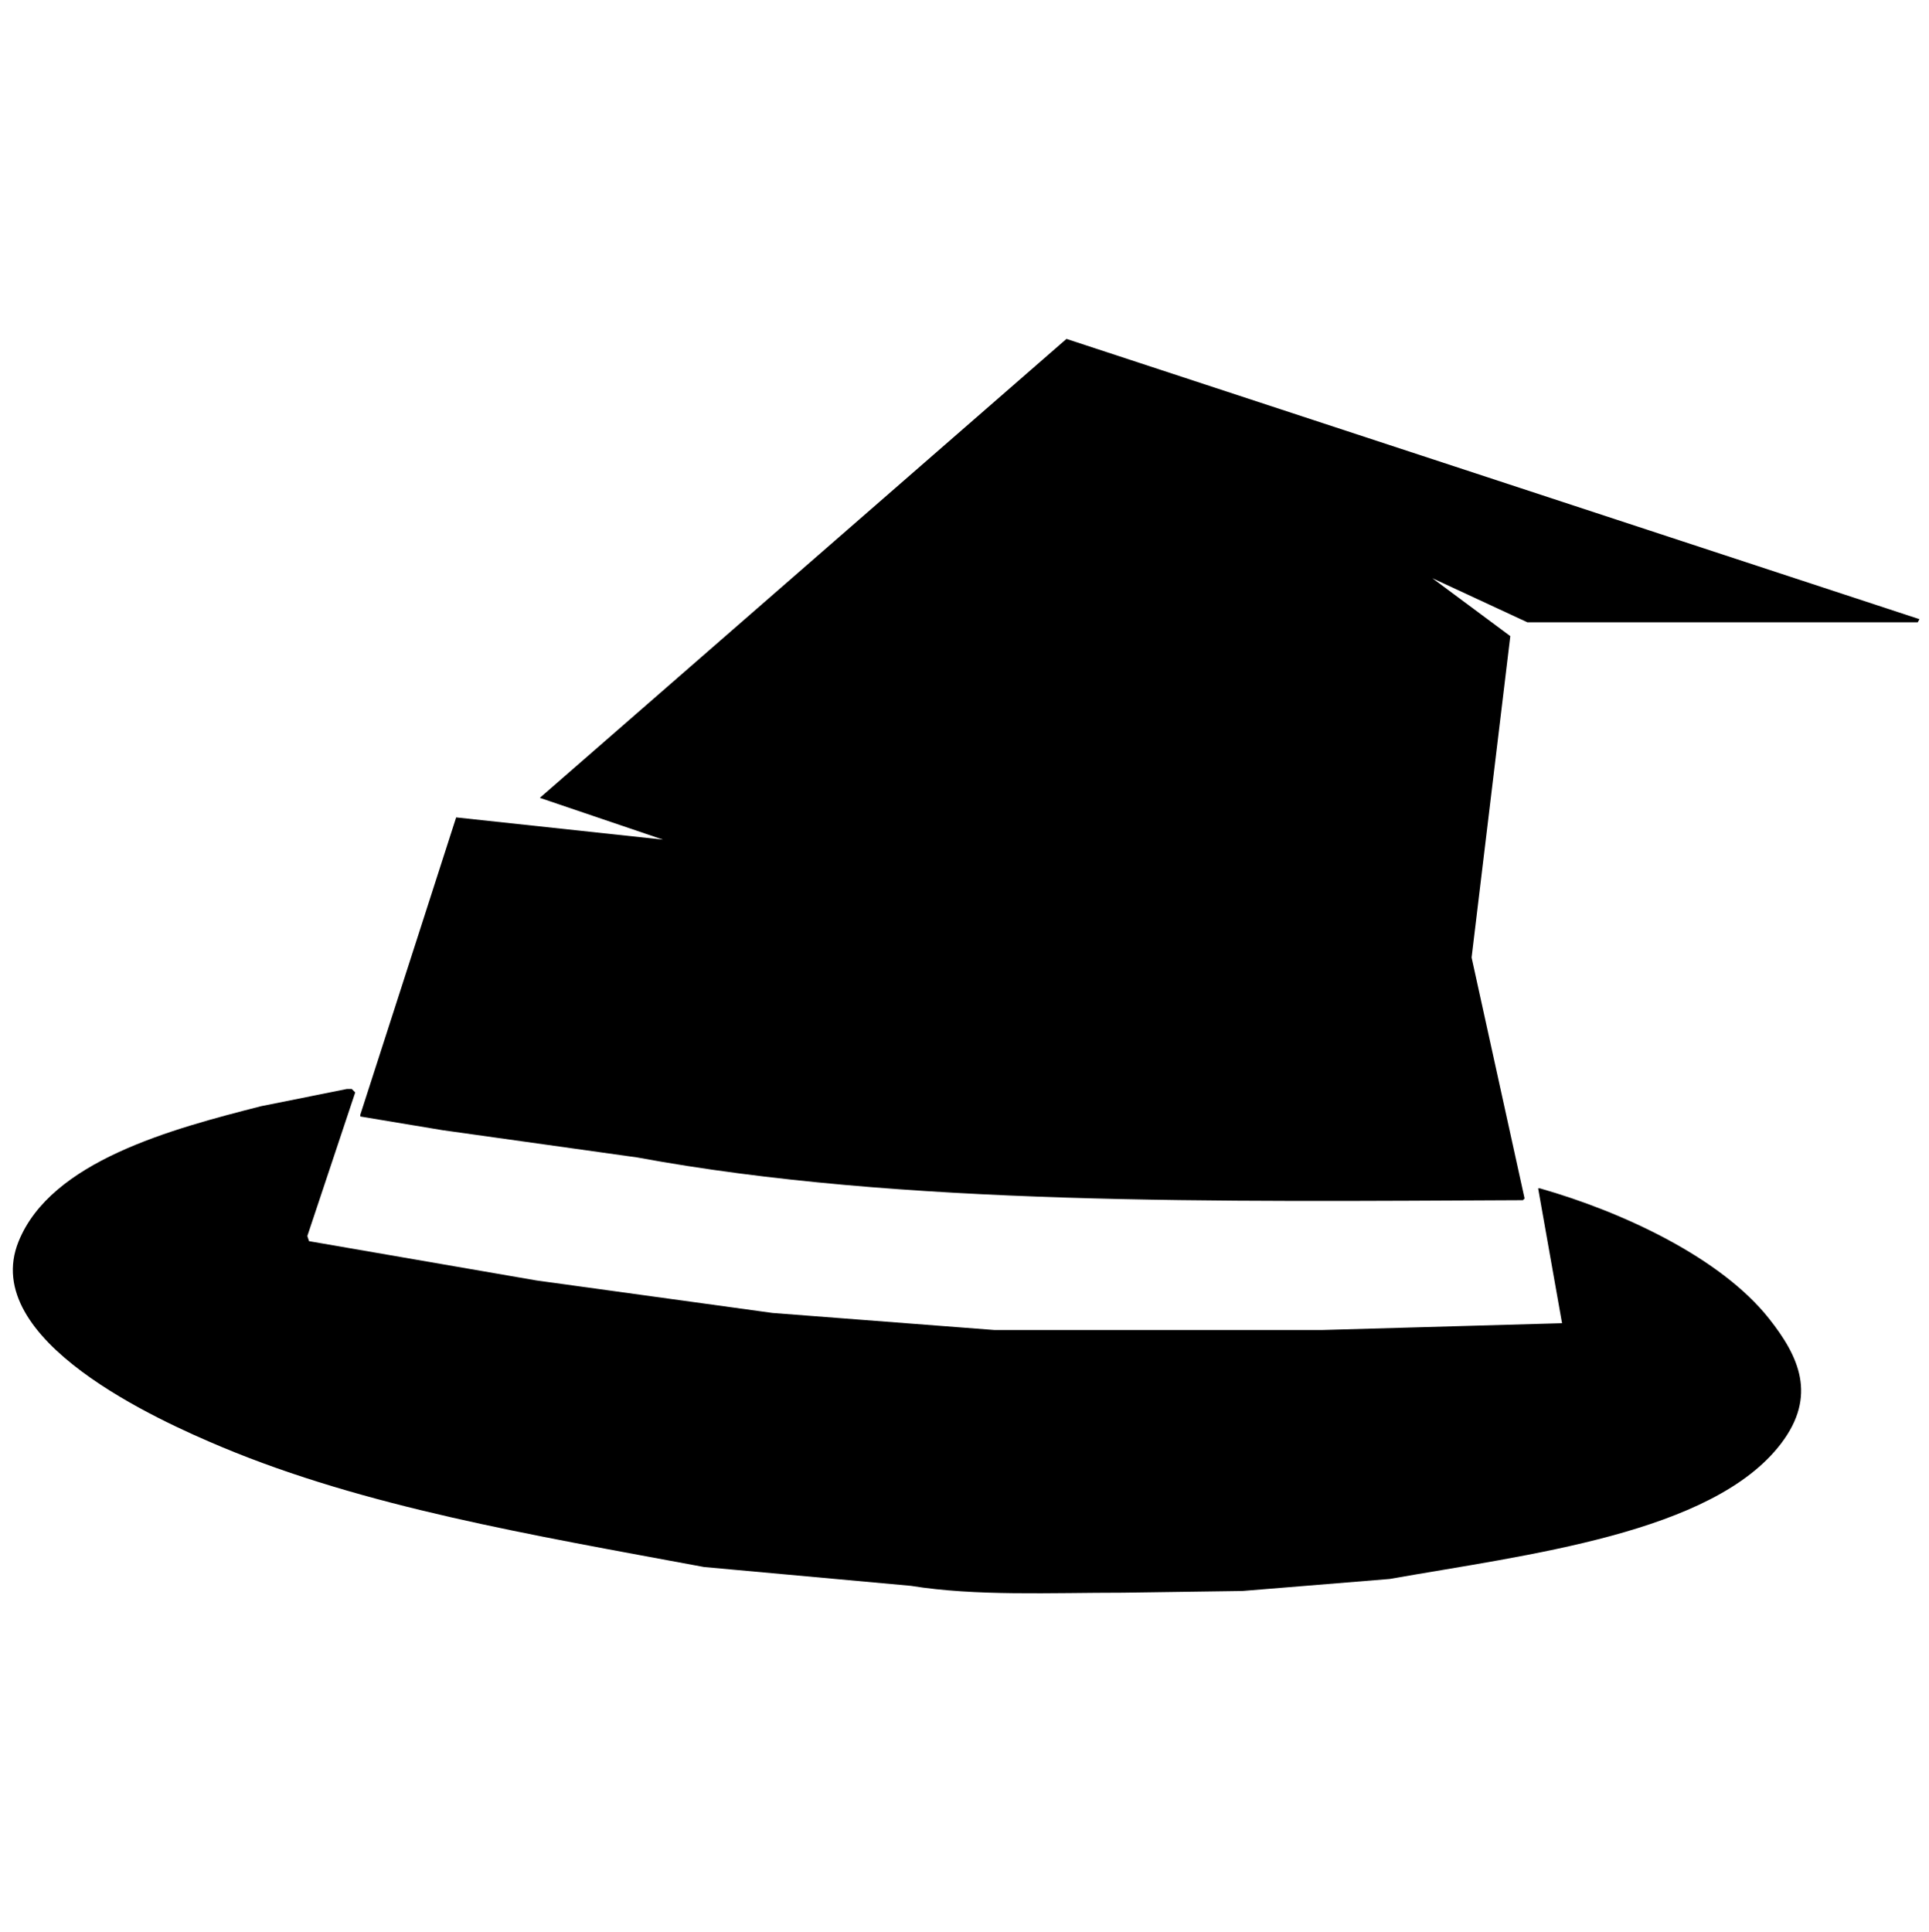 <svg xmlns="http://www.w3.org/2000/svg" viewBox="0 0 2994.91 3000">
  <defs>
    <style>
      .a {
        fill-rule: evenodd;
      }
    </style>
  </defs>
  <title>147icon 1</title>
  <path class="a" d="M1655.73,526.19,2980.08,961.35l-2.66,4.88h-606l-147.72-68.56,121.15,90s-39.76,330.11-60.11,499q41.13,187.07,82.28,374.14l-2.65,2.66c-470.22,2.09-965.92,9.24-1374.79-66.34L687,1754.74l-127.6-21.23v-2.65c49.74-153.89,148.83-461.71,148.83-461.71l321.13,34.5-191.25-64.87ZM538.38,1690.84h7.82q2.65,2.64,5.31,5.31-37.15,111.46-74.33,222.95c.88,2.66,1.77,5.31,2.65,8q176.54,30.54,353.09,61l366.37,50.44q172.53,13.26,345.11,26.54h507l373.77-10.61-37.11-209.36h2.84c128.75,36.66,281,107.85,355.63,202.15,46.24,58.41,75.25,119.84,18.59,194.18-106.35,139.51-394.64,172.43-607.78,210.14l-228.24,18.62-185.78,2.66c-112.6,0-228.1,5.62-329.1-10.64L1093.07,2433c-271.65-50.47-526.17-93.27-748.44-186.2C247.24,2206.05-33.31,2081,28.81,1927.58c50.52-124.78,237-174.51,376.87-210.14Z"/>
</svg>
